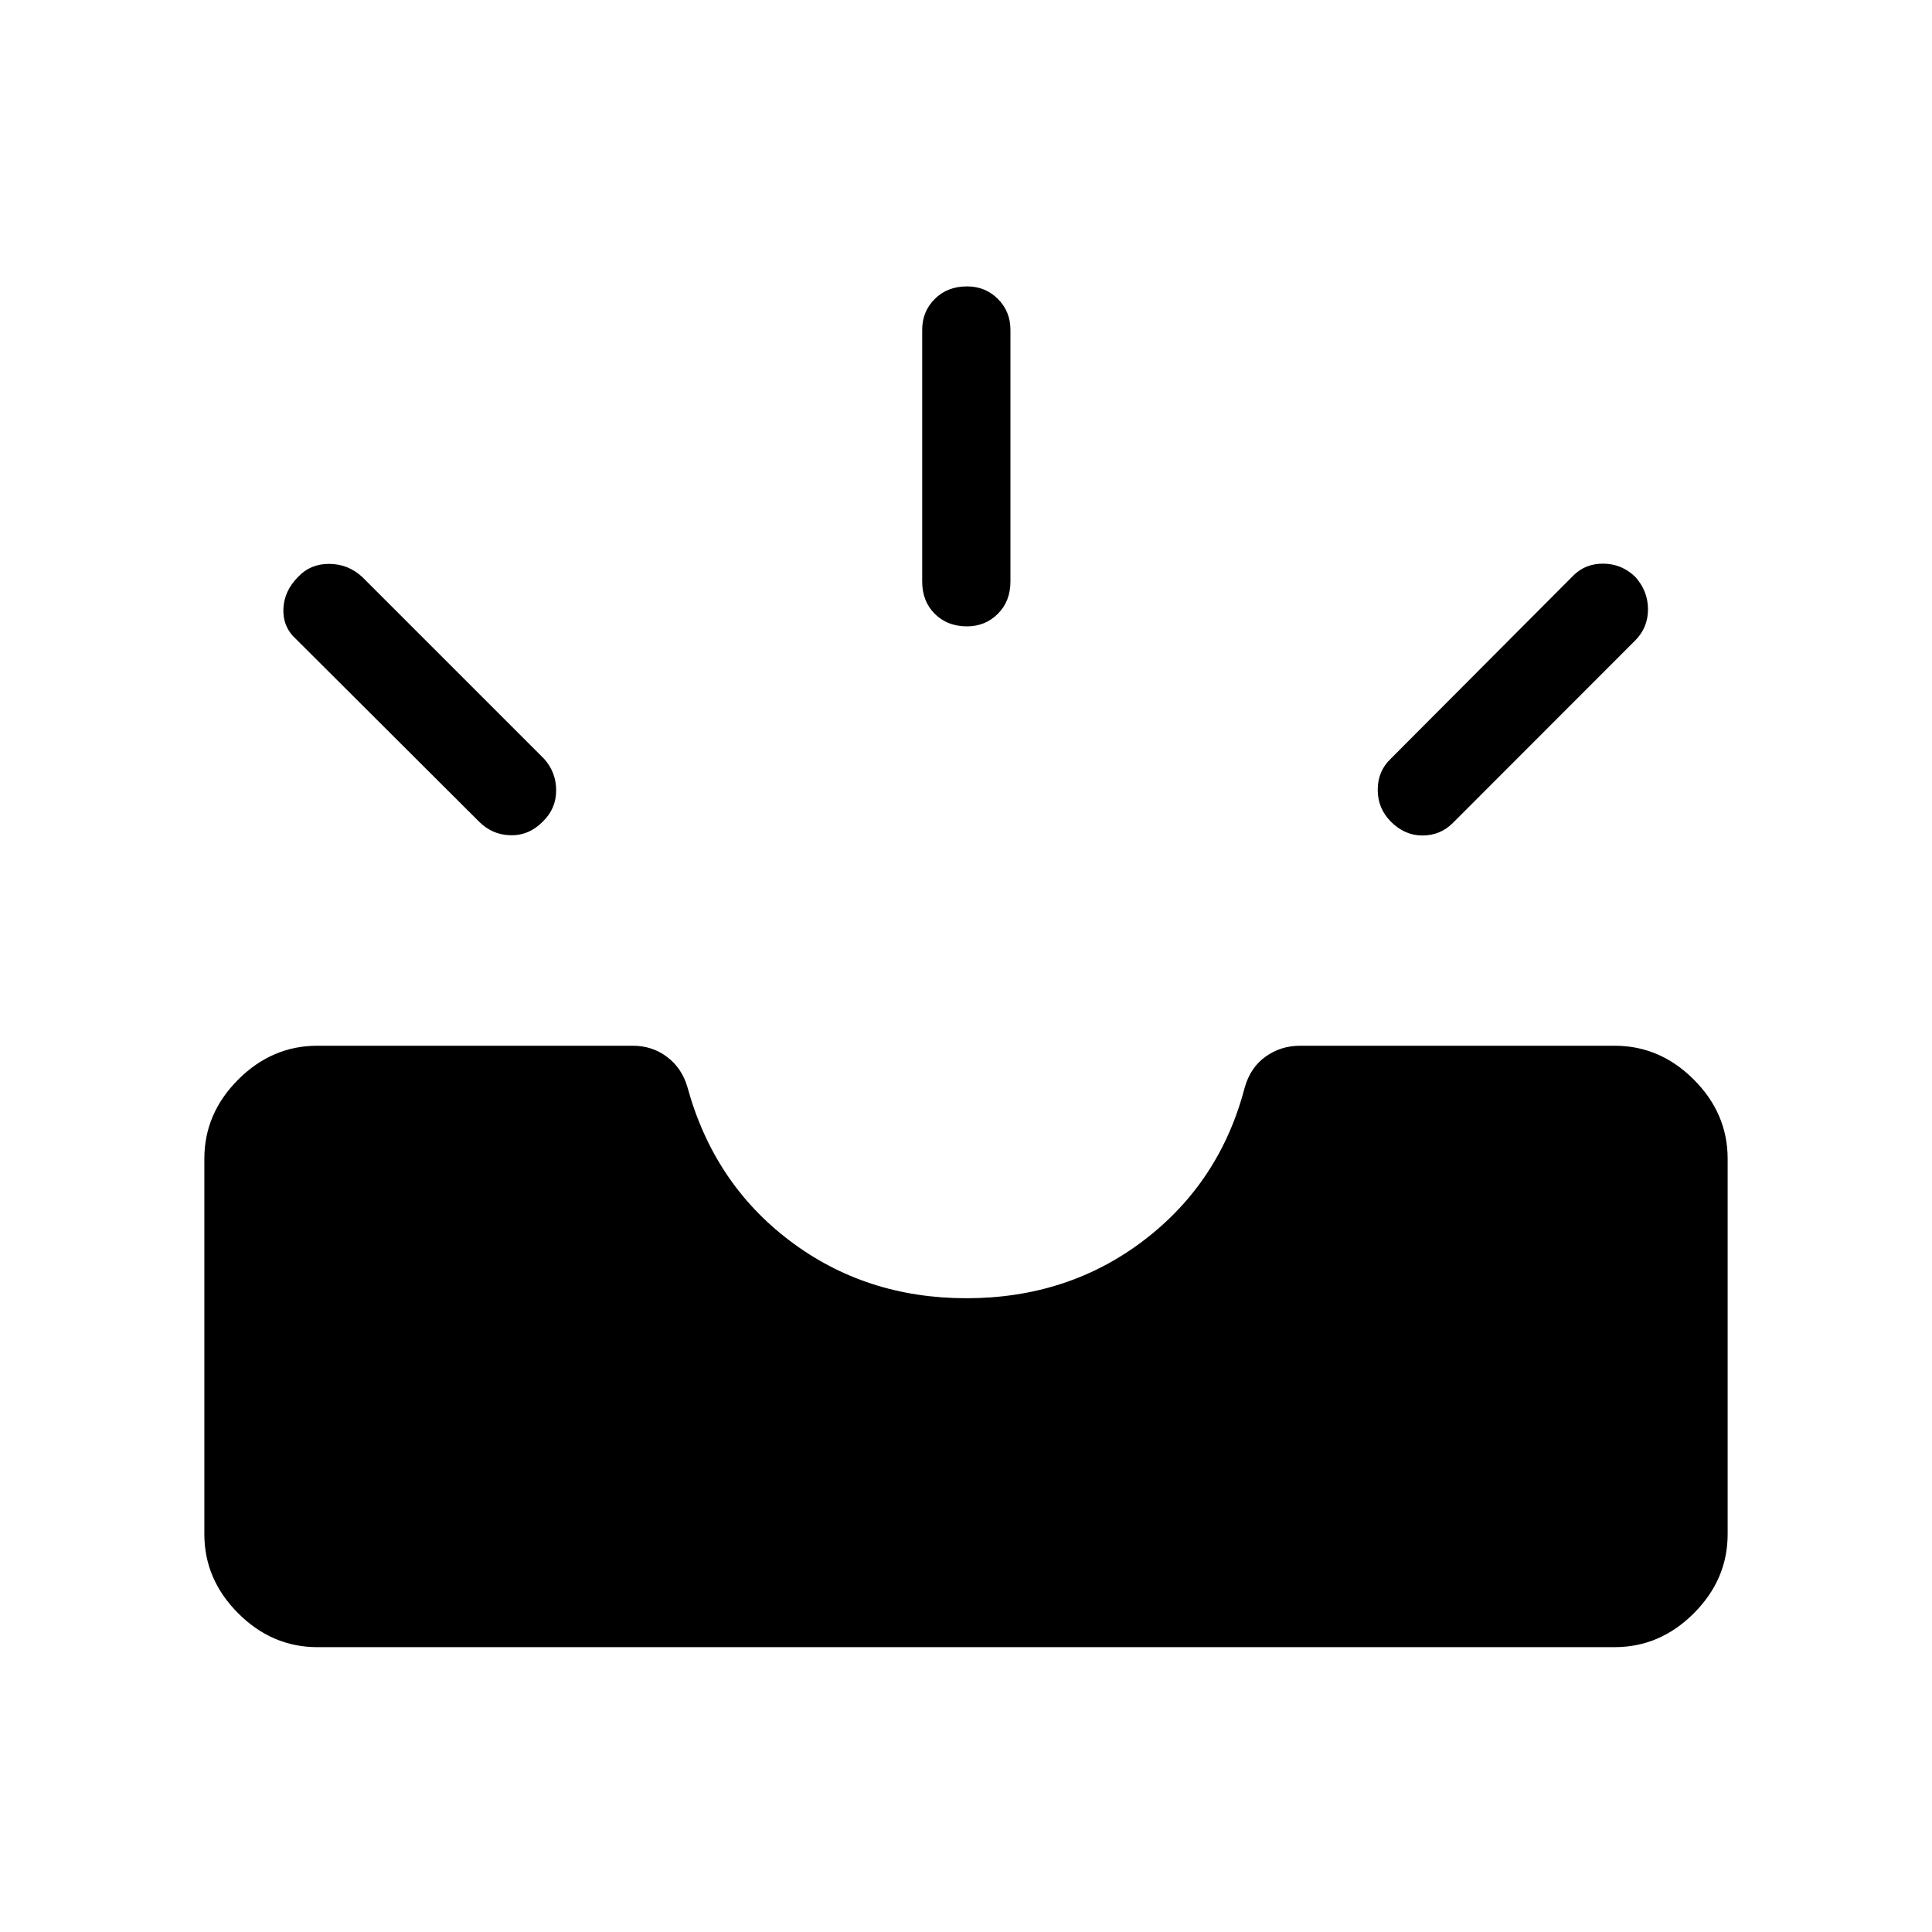 <svg xmlns="http://www.w3.org/2000/svg" height="48" viewBox="0 -960 960 960" width="48"><path d="M157.69-141.54q-22.52 0-39.33-16.82-16.82-16.81-16.82-39.33v-186.54q0-22.52 16.82-39.34 16.81-16.81 39.33-16.81H314.4q9.69 0 17.03 5.53 7.34 5.54 10.11 14.89 13.07 47.85 50.84 76.44 37.77 28.6 87.81 28.6 50.43 0 88.16-28.75t50.11-75.79q2.77-10.04 10.35-15.48 7.58-5.44 17.22-5.44h156.28q22.52 0 39.33 16.81 16.82 16.82 16.82 39.34v186.54q0 22.52-16.82 39.33-16.81 16.82-39.33 16.82H157.69Zm533.46-410.15q-6.57-6.58-6.57-15.89 0-9.3 6.57-15.5l90.66-90.96q6-6 15-5.88 9 .11 15.69 6.5 6.38 7.07 6.38 16.19 0 9.12-6.38 15.5l-90.58 90.65q-6.19 6.2-15.04 6.23-8.84.04-15.73-6.84Zm-421.3-.19q-6.89 7.07-16.04 6.92-9.16-.16-15.73-6.73l-90.89-90.66q-6.69-6-6.38-15 .31-9 7.38-16.07 6-6.39 15.31-6.39t16.38 6.39l90.47 90.46q6 6.69 6 15.69t-6.5 15.39Zm210.64-96.89q-9.8 0-16.03-6.24t-6.23-16.03v-125.07q0-9.1 6.25-15.34 6.24-6.24 16.03-6.24 9.11 0 15.34 6.24t6.23 15.34v125.07q0 9.79-6.25 16.03-6.24 6.24-15.34 6.24Z"/></svg>